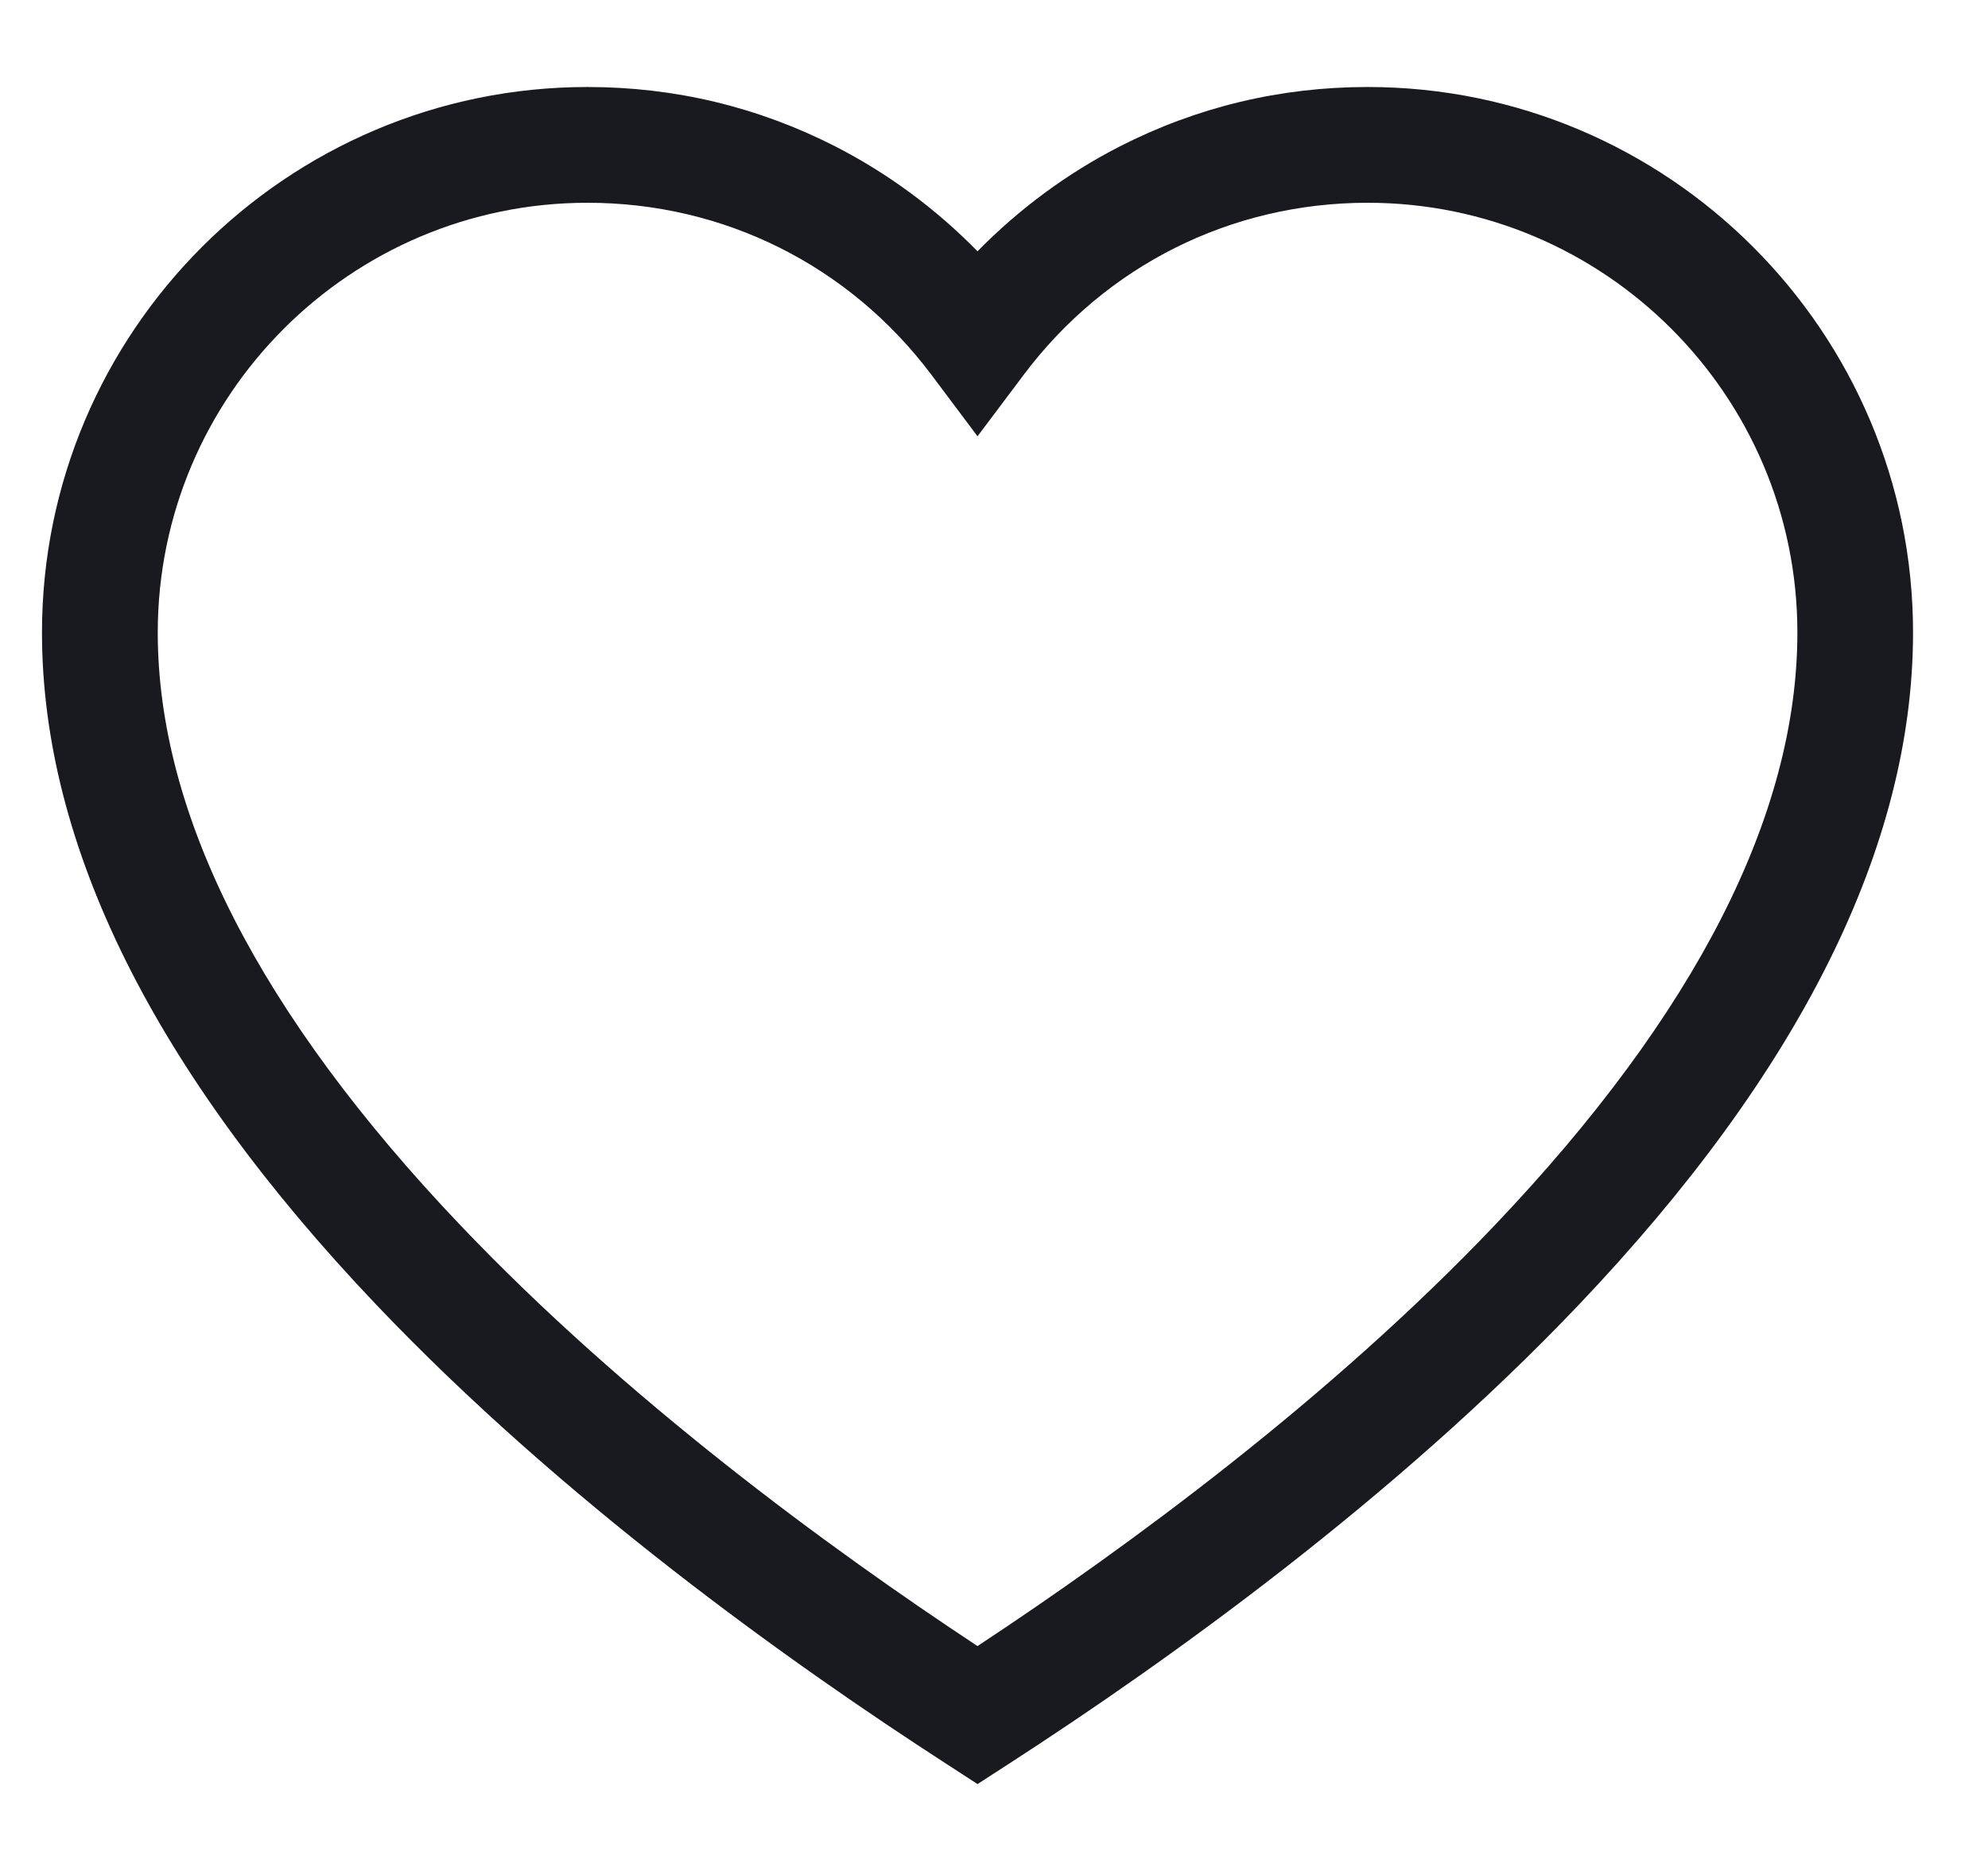 <svg width="17" height="16" viewBox="0 0 17 16" fill="none" xmlns="http://www.w3.org/2000/svg">
<path d="M11.695 0.744C10.949 0.744 10.236 0.915 9.576 1.252C9.126 1.482 8.714 1.787 8.359 2.149C8.005 1.787 7.592 1.482 7.143 1.252C6.483 0.915 5.77 0.744 5.024 0.744C2.452 0.744 0.359 2.837 0.359 5.409C0.359 7.23 1.321 9.165 3.219 11.159C4.803 12.824 6.743 14.212 8.091 15.083L8.359 15.257L8.628 15.083C9.976 14.212 11.916 12.824 13.5 11.159C15.397 9.165 16.359 7.23 16.359 5.409C16.359 2.837 14.267 0.744 11.695 0.744ZM12.783 10.477C11.367 11.965 9.642 13.23 8.359 14.077C7.076 13.23 5.352 11.965 3.936 10.477C2.219 8.673 1.349 6.968 1.349 5.409C1.349 3.382 2.998 1.734 5.024 1.734C6.19 1.734 7.262 2.27 7.964 3.204L8.359 3.731L8.755 3.204C9.457 2.27 10.528 1.734 11.695 1.734C13.721 1.734 15.37 3.382 15.37 5.409C15.37 6.968 14.499 8.673 12.783 10.477Z" fill="#181a20"/>
</svg>
